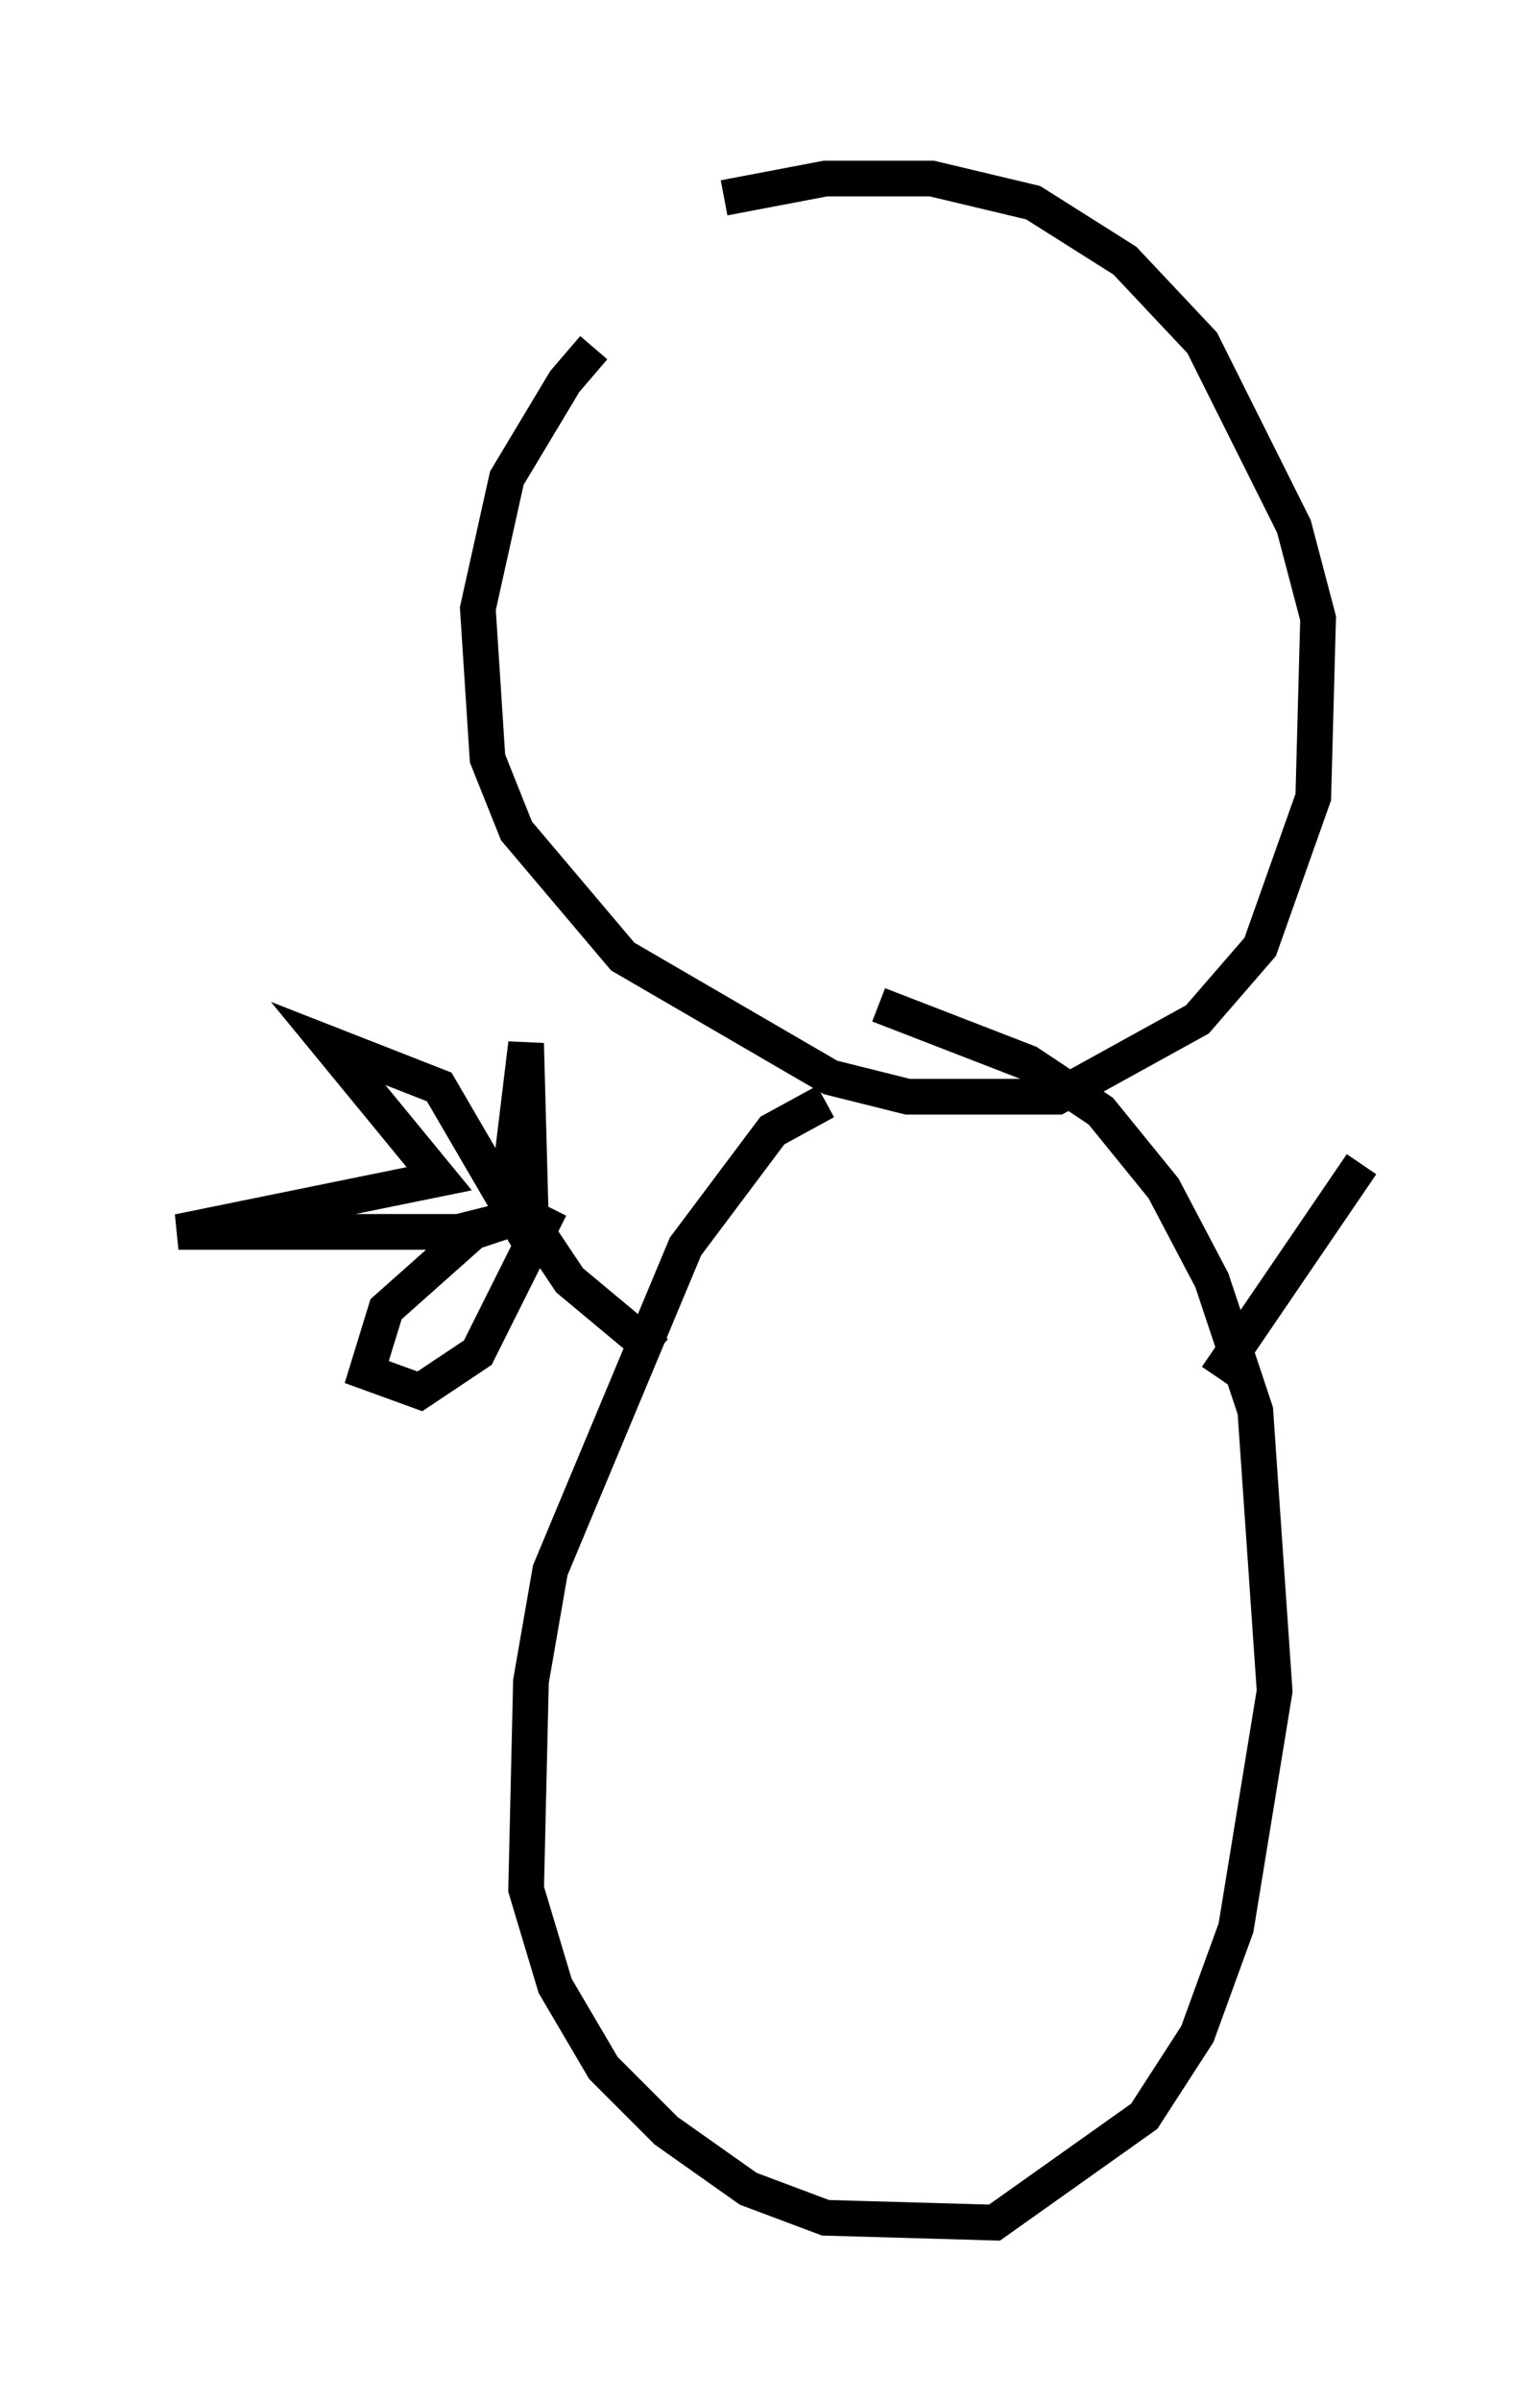 <?xml version="1.0" encoding="utf-8" ?>
<svg baseProfile="full" height="67.239" version="1.1" width="43.153" xmlns="http://www.w3.org/2000/svg" xmlns:ev="http://www.w3.org/2001/xml-events" xmlns:xlink="http://www.w3.org/1999/xlink"><defs /><rect fill="white" height="67.239" width="43.153" x="0" y="0" /><path d="M19.75, 7.977 m-3.112, 1.759 l-0.812, 0.947 -1.624, 2.706 l-0.812, 3.654 0.271, 4.195 l0.812, 2.03 2.977, 3.518 l5.819, 3.383 2.165, 0.541 l4.195, 0.0 3.924, -2.165 l1.759, -2.03 1.488, -4.195 l0.135, -5.007 -0.677, -2.571 l-2.571, -5.142 -2.165, -2.3 l-2.571, -1.624 -2.842, -0.677 l-2.977, 0.0 -2.842, 0.541 m2.842, 25.304 l-1.488, 0.812 -2.436, 3.248 l-3.789, 9.066 -0.541, 3.112 l-0.135, 5.819 0.812, 2.706 l1.353, 2.3 1.759, 1.759 l2.3, 1.624 2.165, 0.812 l4.736, 0.135 4.195, -2.977 l1.488, -2.3 1.083, -2.977 l1.083, -6.631 -0.541, -7.848 l-1.218, -3.654 -1.353, -2.571 l-1.759, -2.165 -2.03, -1.353 l-4.195, -1.624 m-6.225, 9.743 l-2.436, -2.03 -1.083, -1.624 l-0.135, -5.007 -0.541, 4.465 l-1.894, -3.248 -3.112, -1.218 l3.112, 3.789 -7.307, 1.488 l7.848, 0.0 1.624, -0.406 l-1.218, 0.406 -2.436, 2.165 l-0.541, 1.759 1.488, 0.541 l1.624, -1.083 2.03, -4.059 m18.674, 4.736 l4.059, -5.954 " fill="none" stroke="black" stroke-width="1" /></svg>